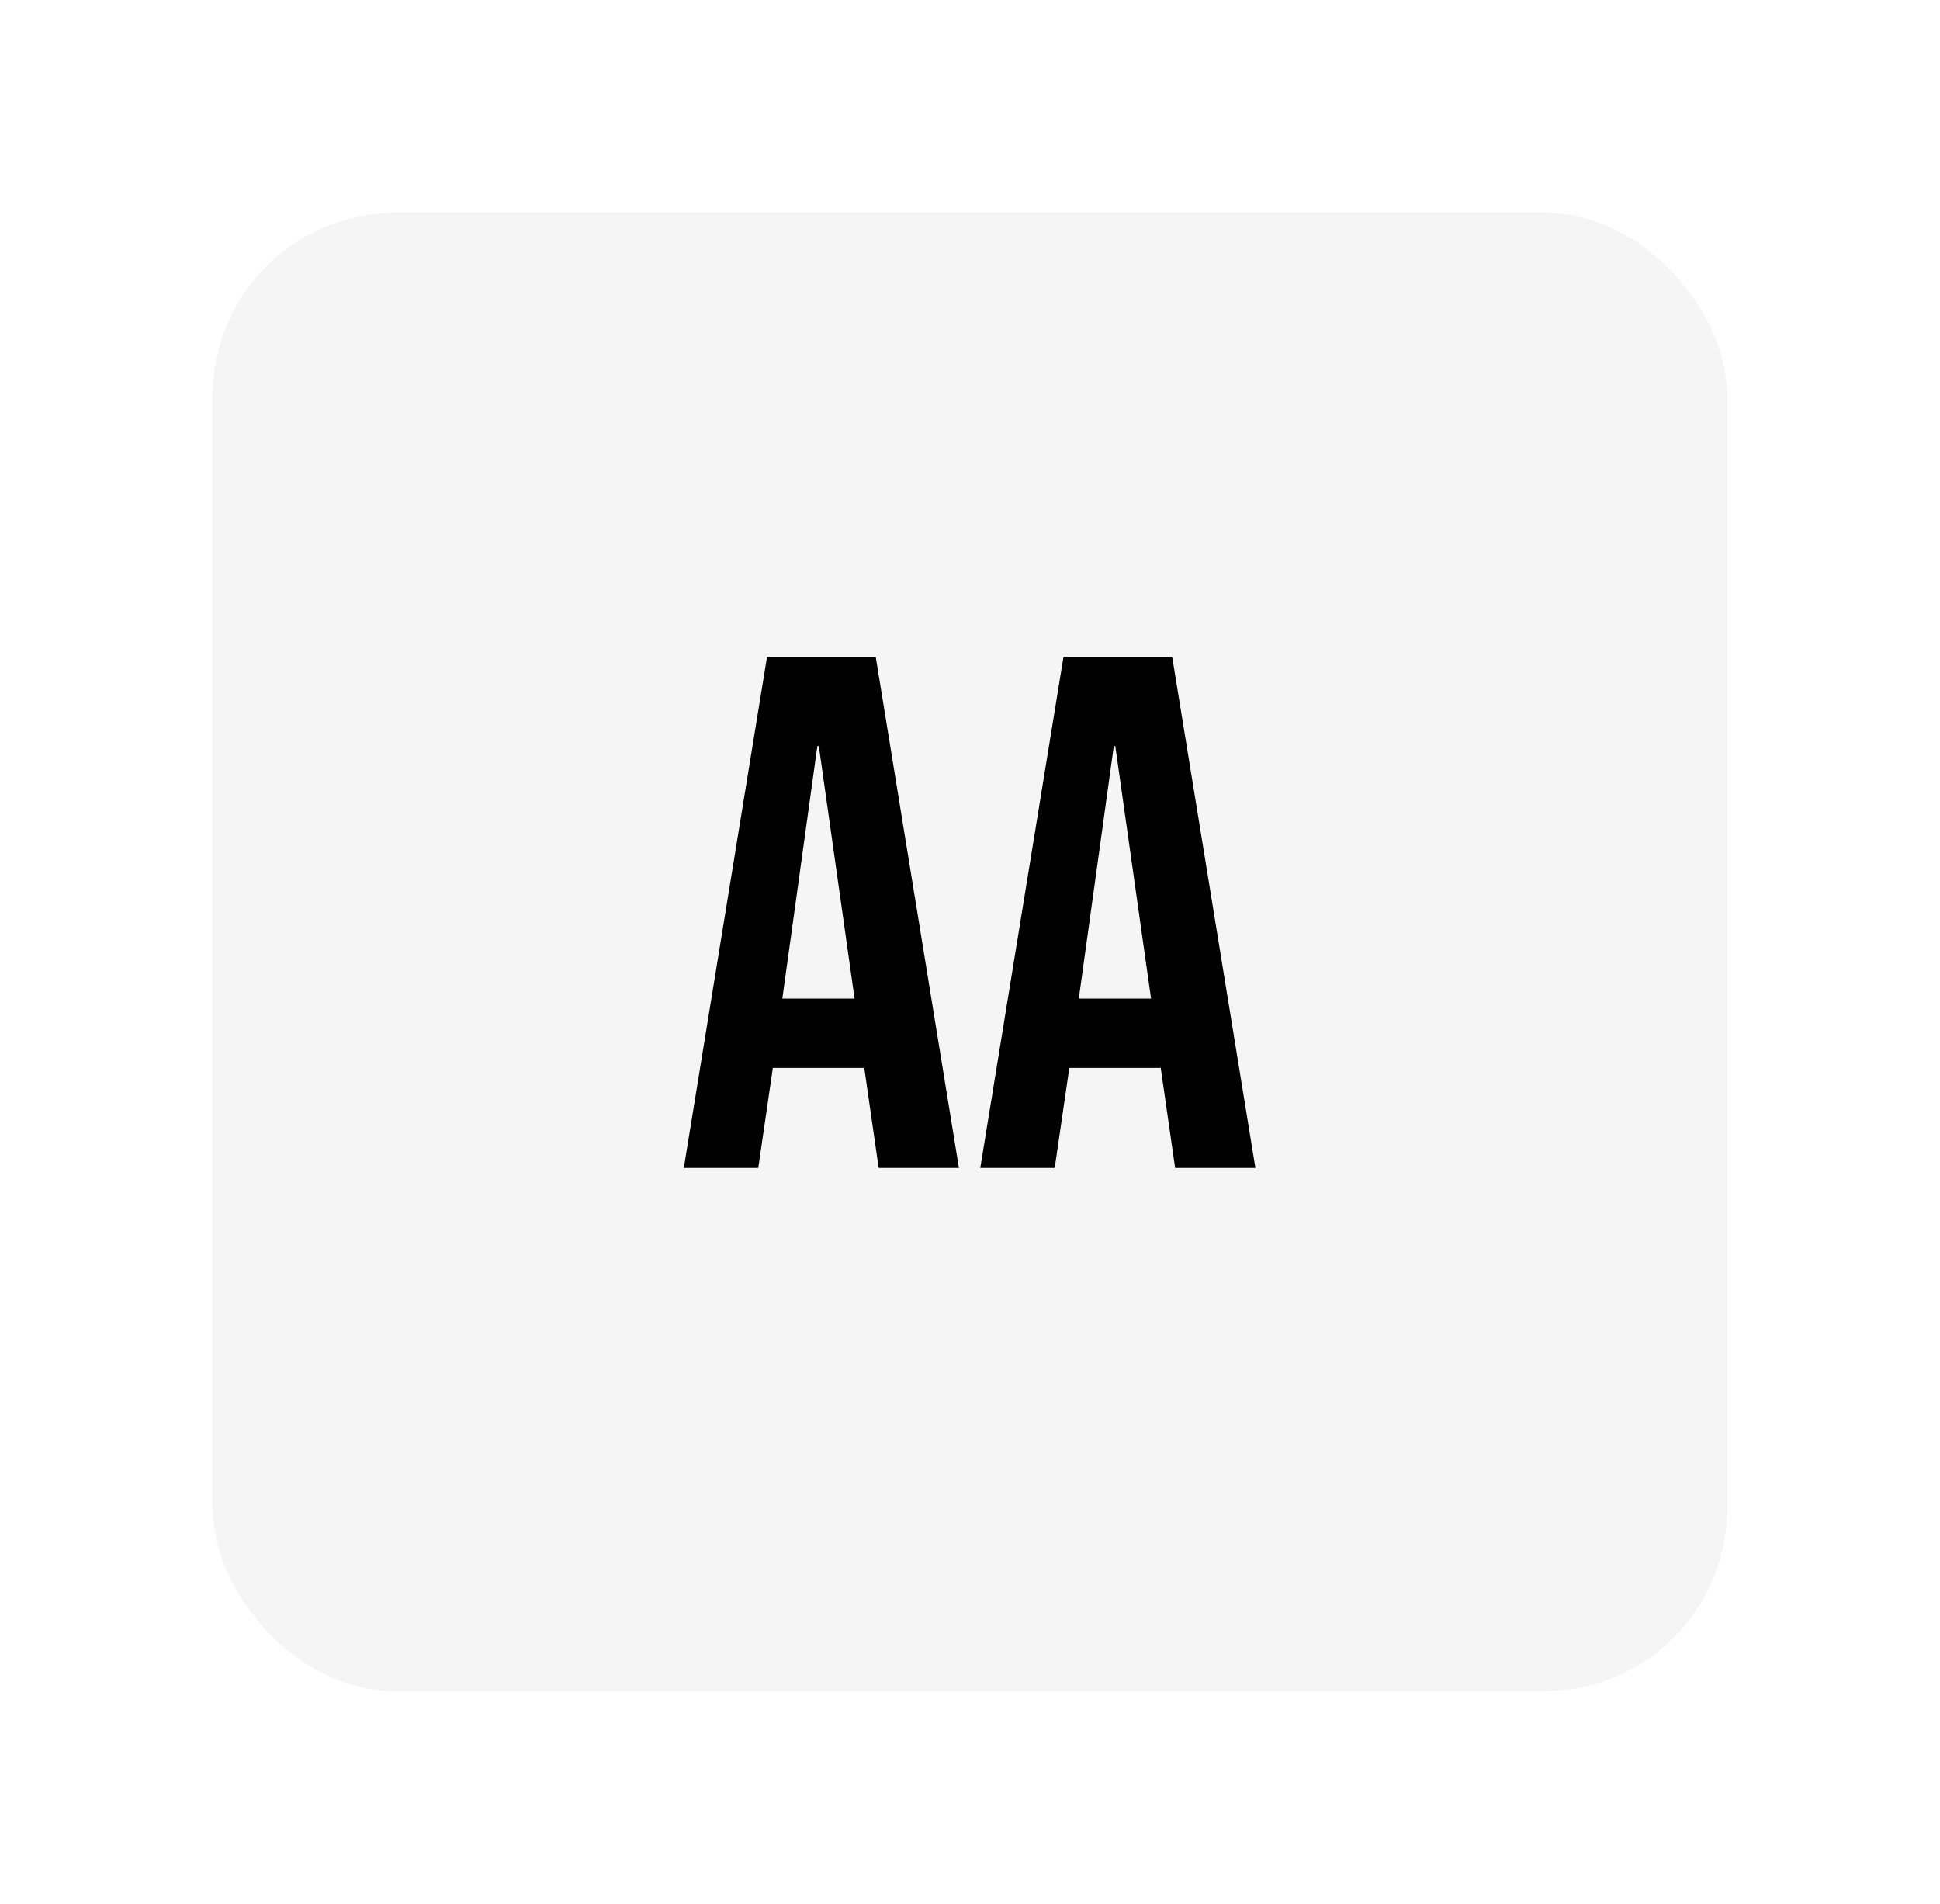 <svg width="319" height="313" viewBox="0 0 319 313" fill="none" xmlns="http://www.w3.org/2000/svg">
<g filter="url(#filter0_d_311_54)">
<rect x="35" y="35" width="249" height="243" rx="30" fill="#F5F5F5" shape-rendering="crispEdges"/>
<path d="M126.12 108H144L157.68 192H144.48L142.08 175.32V175.56H127.08L124.68 192H112.44L126.12 108ZM140.52 164.16L134.64 122.64H134.4L128.64 164.16H140.52ZM174.87 108H192.75L206.43 192H193.23L190.83 175.32V175.56H175.83L173.43 192H161.19L174.87 108ZM189.27 164.16L183.39 122.64H183.15L177.39 164.16H189.27Z" fill="black"/>
</g>
<defs>
<filter id="filter0_d_311_54" x="0" y="0" width="319" height="313" filterUnits="userSpaceOnUse" color-interpolation-filters="sRGB">
<feFlood flood-opacity="0" result="BackgroundImageFix"/>
<feColorMatrix in="SourceAlpha" type="matrix" values="0 0 0 0 0 0 0 0 0 0 0 0 0 0 0 0 0 0 127 0" result="hardAlpha"/>
<feOffset/>
<feGaussianBlur stdDeviation="17.5"/>
<feComposite in2="hardAlpha" operator="out"/>
<feColorMatrix type="matrix" values="0 0 0 0 0.842 0 0 0 0 0.842 0 0 0 0 0.842 0 0 0 0.49 0"/>
<feBlend mode="normal" in2="BackgroundImageFix" result="effect1_dropShadow_311_54"/>
<feBlend mode="normal" in="SourceGraphic" in2="effect1_dropShadow_311_54" result="shape"/>
</filter>
</defs>
</svg>
